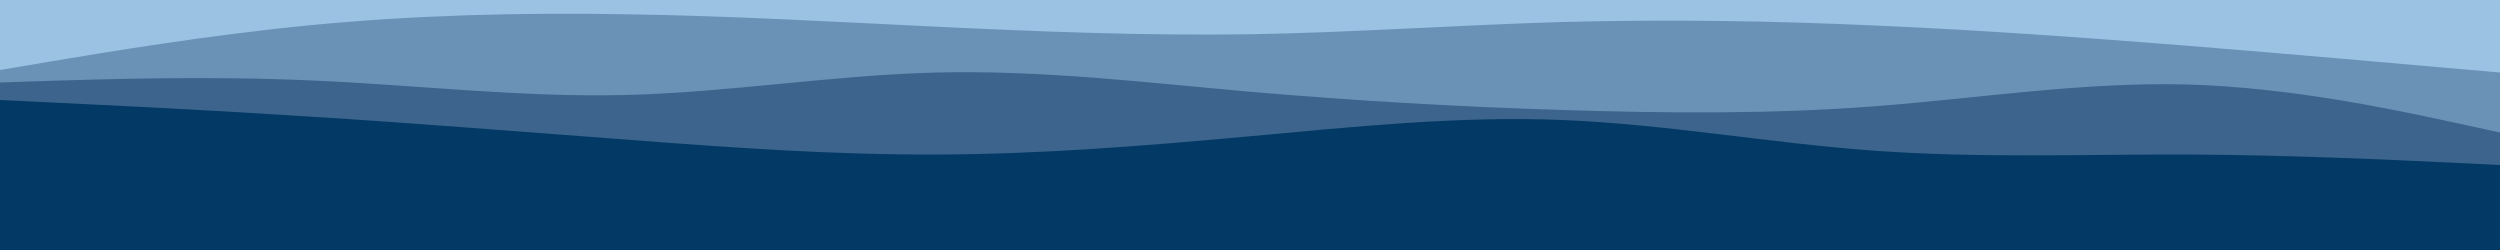<svg id="visual" viewBox="0 0 1000 100" width="1000" height="100" xmlns="http://www.w3.org/2000/svg" xmlns:xlink="http://www.w3.org/1999/xlink" version="1.1"><rect x="0" y="0" width="1000" height="100" fill="#033a65"></rect><path d="M0 60L20.8 62.3C41.7 64.7 83.3 69.3 125 71.2C166.7 73 208.3 72 250 73.8C291.7 75.7 333.3 80.3 375 80.7C416.7 81 458.3 77 500 72C541.7 67 583.3 61 625 63C666.7 65 708.3 75 750 75.2C791.7 75.3 833.3 65.7 875 63C916.7 60.3 958.3 64.7 979.2 66.8L1000 69L1000 0L979.2 0C958.3 0 916.7 0 875 0C833.3 0 791.7 0 750 0C708.3 0 666.7 0 625 0C583.3 0 541.7 0 500 0C458.3 0 416.7 0 375 0C333.3 0 291.7 0 250 0C208.3 0 166.7 0 125 0C83.3 0 41.7 0 20.8 0L0 0Z" fill="#033a65"></path><path d="M0 40L20.8 41C41.7 42 83.3 44 125 46.7C166.7 49.3 208.3 52.7 250 55.8C291.7 59 333.3 62 375 61.8C416.7 61.7 458.3 58.3 500 54.5C541.7 50.7 583.3 46.3 625 48C666.7 49.7 708.3 57.3 750 60.3C791.7 63.3 833.3 61.7 875 61.8C916.7 62 958.3 64 979.2 65L1000 66L1000 0L979.2 0C958.3 0 916.7 0 875 0C833.3 0 791.7 0 750 0C708.3 0 666.7 0 625 0C583.3 0 541.7 0 500 0C458.3 0 416.7 0 375 0C333.3 0 291.7 0 250 0C208.3 0 166.7 0 125 0C83.3 0 41.7 0 20.8 0L0 0Z" fill="#3c648d"></path><path d="M0 33L20.8 32.3C41.7 31.7 83.3 30.3 125 32.2C166.7 34 208.3 39 250 38C291.7 37 333.3 30 375 29C416.7 28 458.3 33 500 36.7C541.7 40.3 583.3 42.7 625 44C666.7 45.3 708.3 45.7 750 42.5C791.7 39.3 833.3 32.7 875 33.8C916.7 35 958.3 44 979.2 48.5L1000 53L1000 0L979.2 0C958.3 0 916.7 0 875 0C833.3 0 791.7 0 750 0C708.3 0 666.7 0 625 0C583.3 0 541.7 0 500 0C458.3 0 416.7 0 375 0C333.3 0 291.7 0 250 0C208.3 0 166.7 0 125 0C83.3 0 41.7 0 20.8 0L0 0Z" fill="#6a92b7"></path><path d="M0 28L20.8 24.5C41.7 21 83.3 14 125 10C166.7 6 208.3 5 250 5.7C291.7 6.3 333.3 8.7 375 10.7C416.7 12.7 458.3 14.3 500 13.7C541.7 13 583.3 10 625 8.8C666.7 7.7 708.3 8.3 750 10.2C791.7 12 833.3 15 875 18.3C916.7 21.7 958.3 25.3 979.2 27.2L1000 29L1000 0L979.2 0C958.3 0 916.7 0 875 0C833.3 0 791.7 0 750 0C708.3 0 666.7 0 625 0C583.3 0 541.7 0 500 0C458.3 0 416.7 0 375 0C333.3 0 291.7 0 250 0C208.3 0 166.7 0 125 0C83.3 0 41.7 0 20.8 0L0 0Z" fill="#9bc2e2"></path></svg>